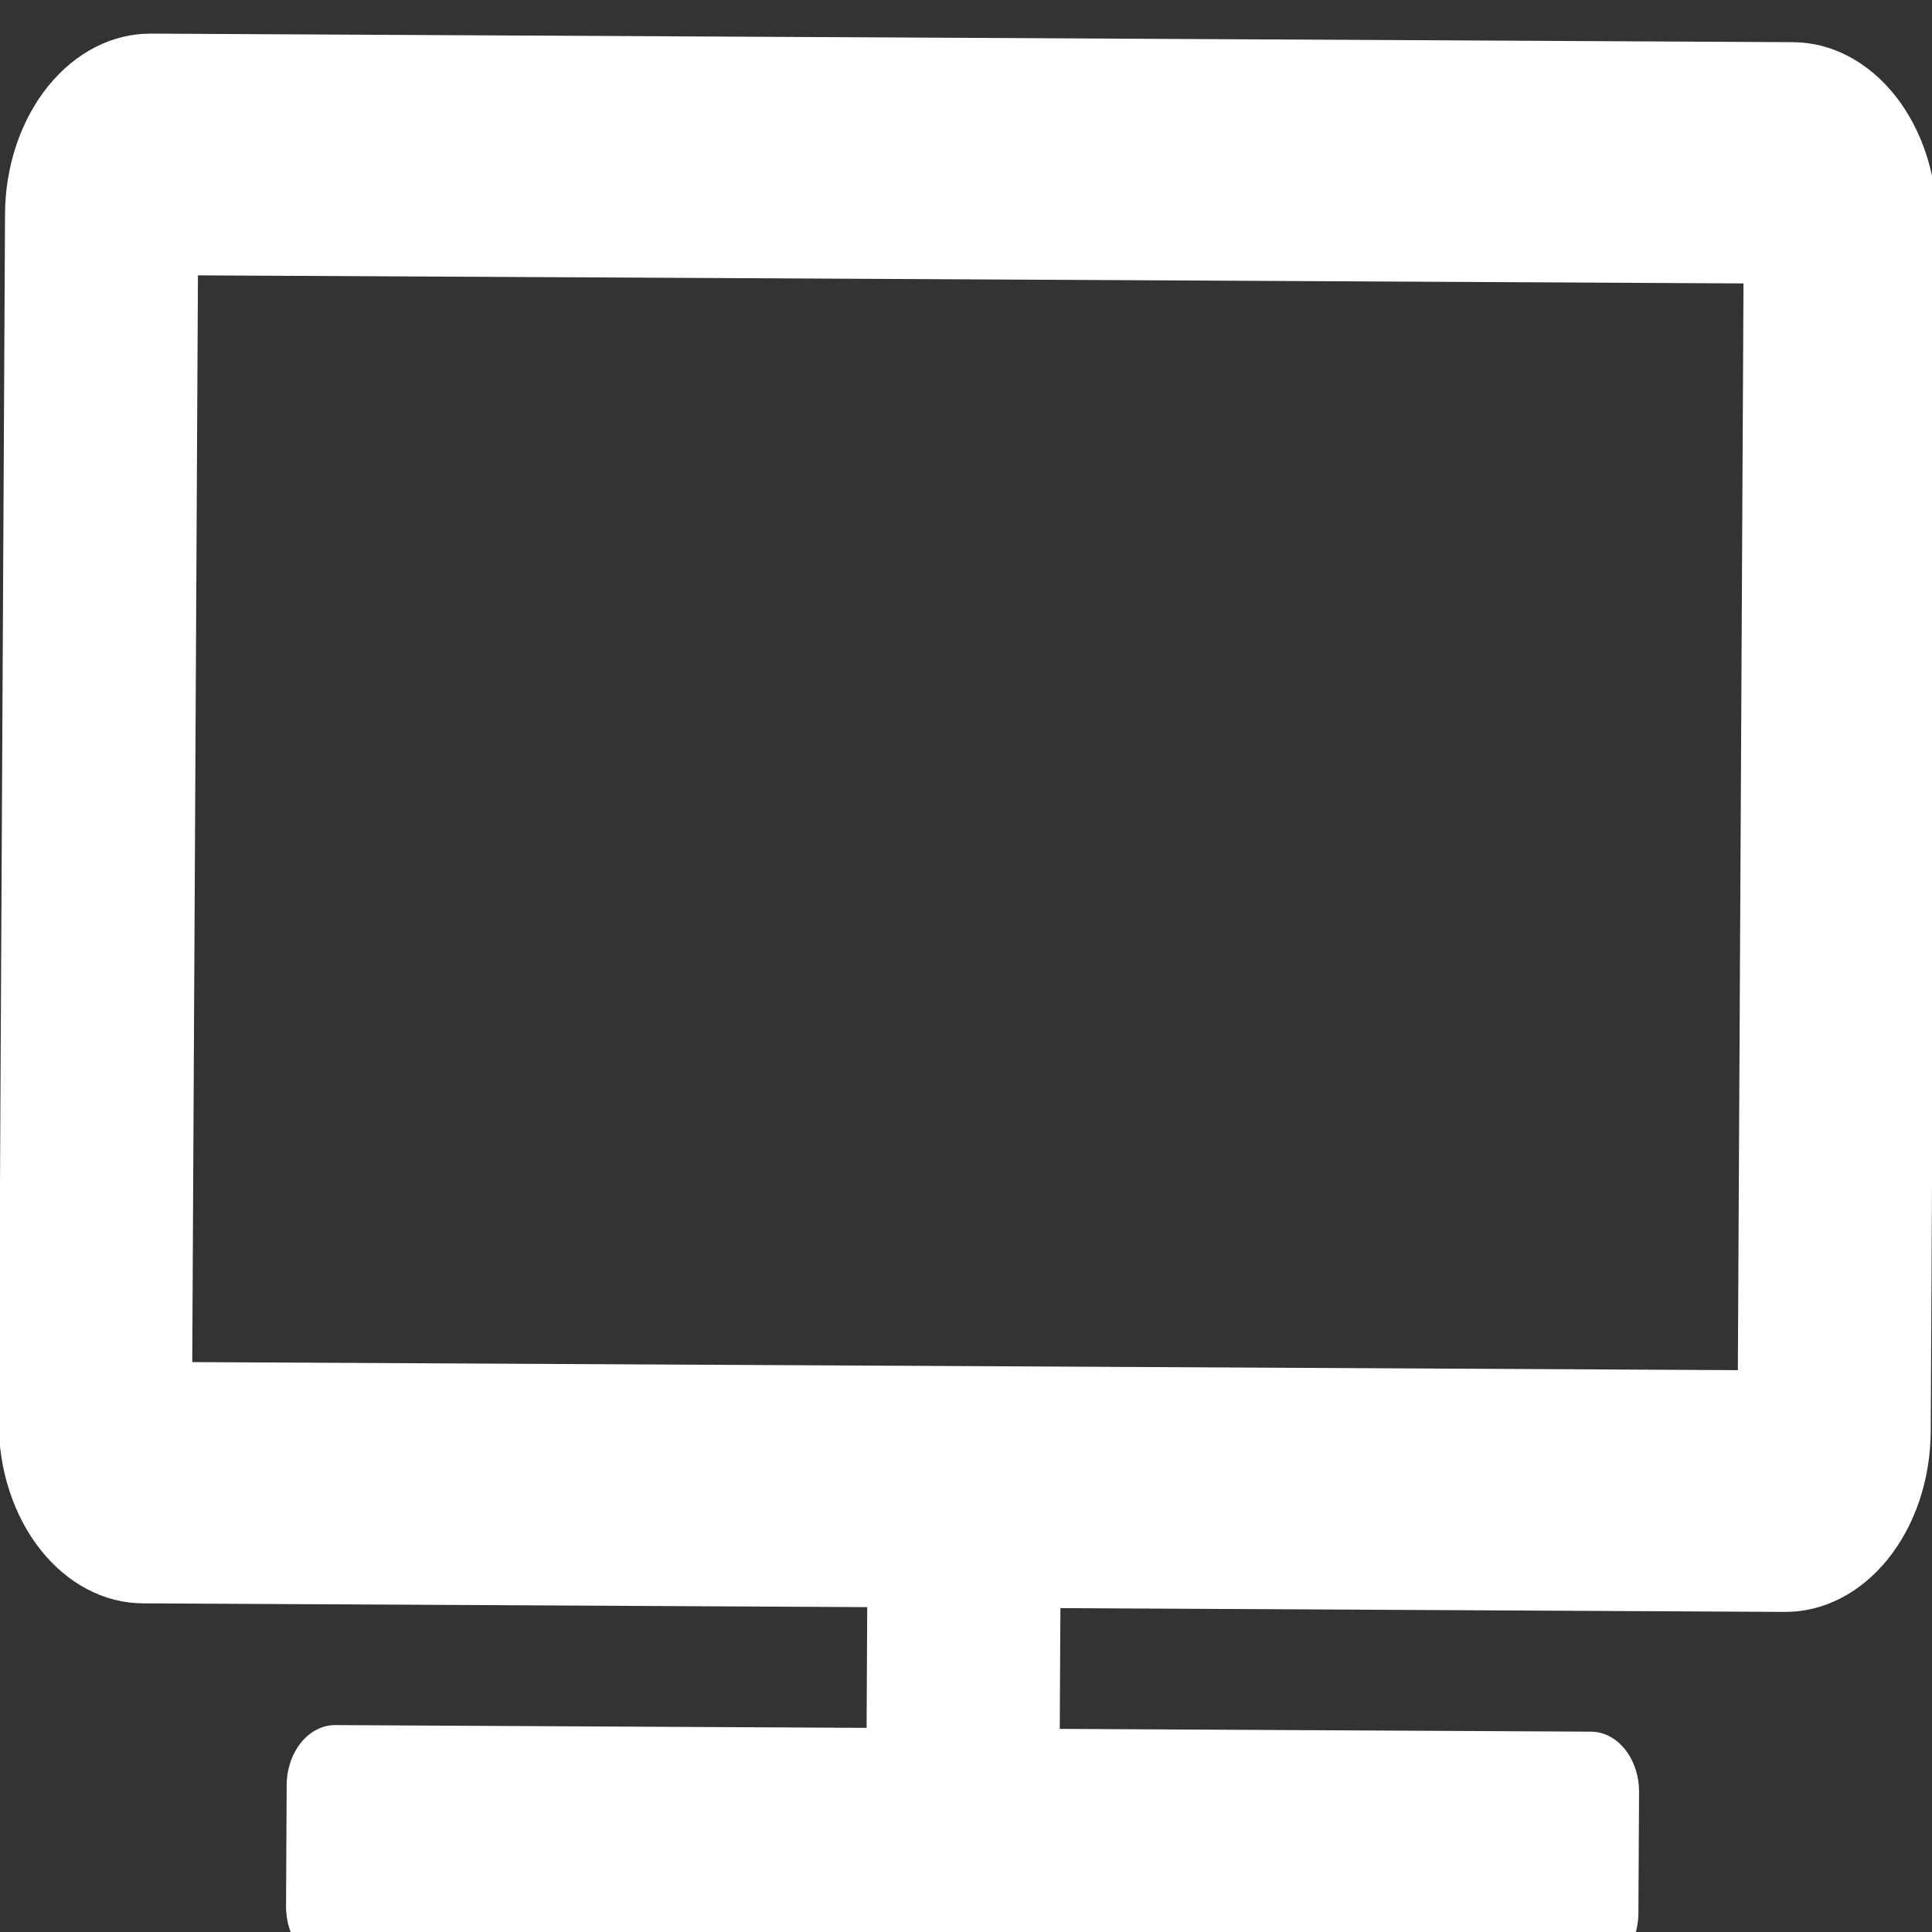 <svg width="53" height="53" viewBox="0 0 53 53" fill="none" xmlns="http://www.w3.org/2000/svg">
<rect x="0" y="0" width="53" height="53" fill="#333333" stroke="none"/>
<g clip-path="url(#clip0)">
<path d="M49.189 1.157L4.139 0.922C3.085 0.917 2.071 1.435 1.321 2.363C0.571 3.291 0.145 4.553 0.138 5.87L-0.034 38.995C-0.041 40.313 0.371 41.579 1.112 42.514C1.852 43.45 2.861 43.979 3.915 43.984L23.79 44.088L23.773 47.4L9.198 47.324C8.846 47.322 8.508 47.495 8.258 47.804C8.008 48.114 7.866 48.534 7.864 48.974L7.847 52.286C7.845 52.725 7.982 53.147 8.229 53.459C8.476 53.771 8.812 53.947 9.163 53.949L43.613 54.129C43.964 54.13 44.302 53.958 44.552 53.648C44.802 53.339 44.944 52.919 44.946 52.479L44.964 49.167C44.966 48.728 44.828 48.306 44.582 47.994C44.335 47.682 43.999 47.506 43.647 47.504L29.072 47.428L29.09 44.115L48.964 44.219C50.019 44.224 51.032 43.706 51.783 42.778C52.533 41.85 52.958 40.589 52.965 39.271L53.138 6.146C53.145 4.829 52.732 3.563 51.992 2.627C51.251 1.691 50.243 1.162 49.189 1.157V1.157ZM47.674 37.587L5.274 37.366L5.43 7.554L47.829 7.775L47.674 37.587Z" fill="white"/>
</g>
<defs>
<clipPath id="clip0">
<rect width="53" height="53" fill="white"/>
</clipPath>
</defs>
</svg>

